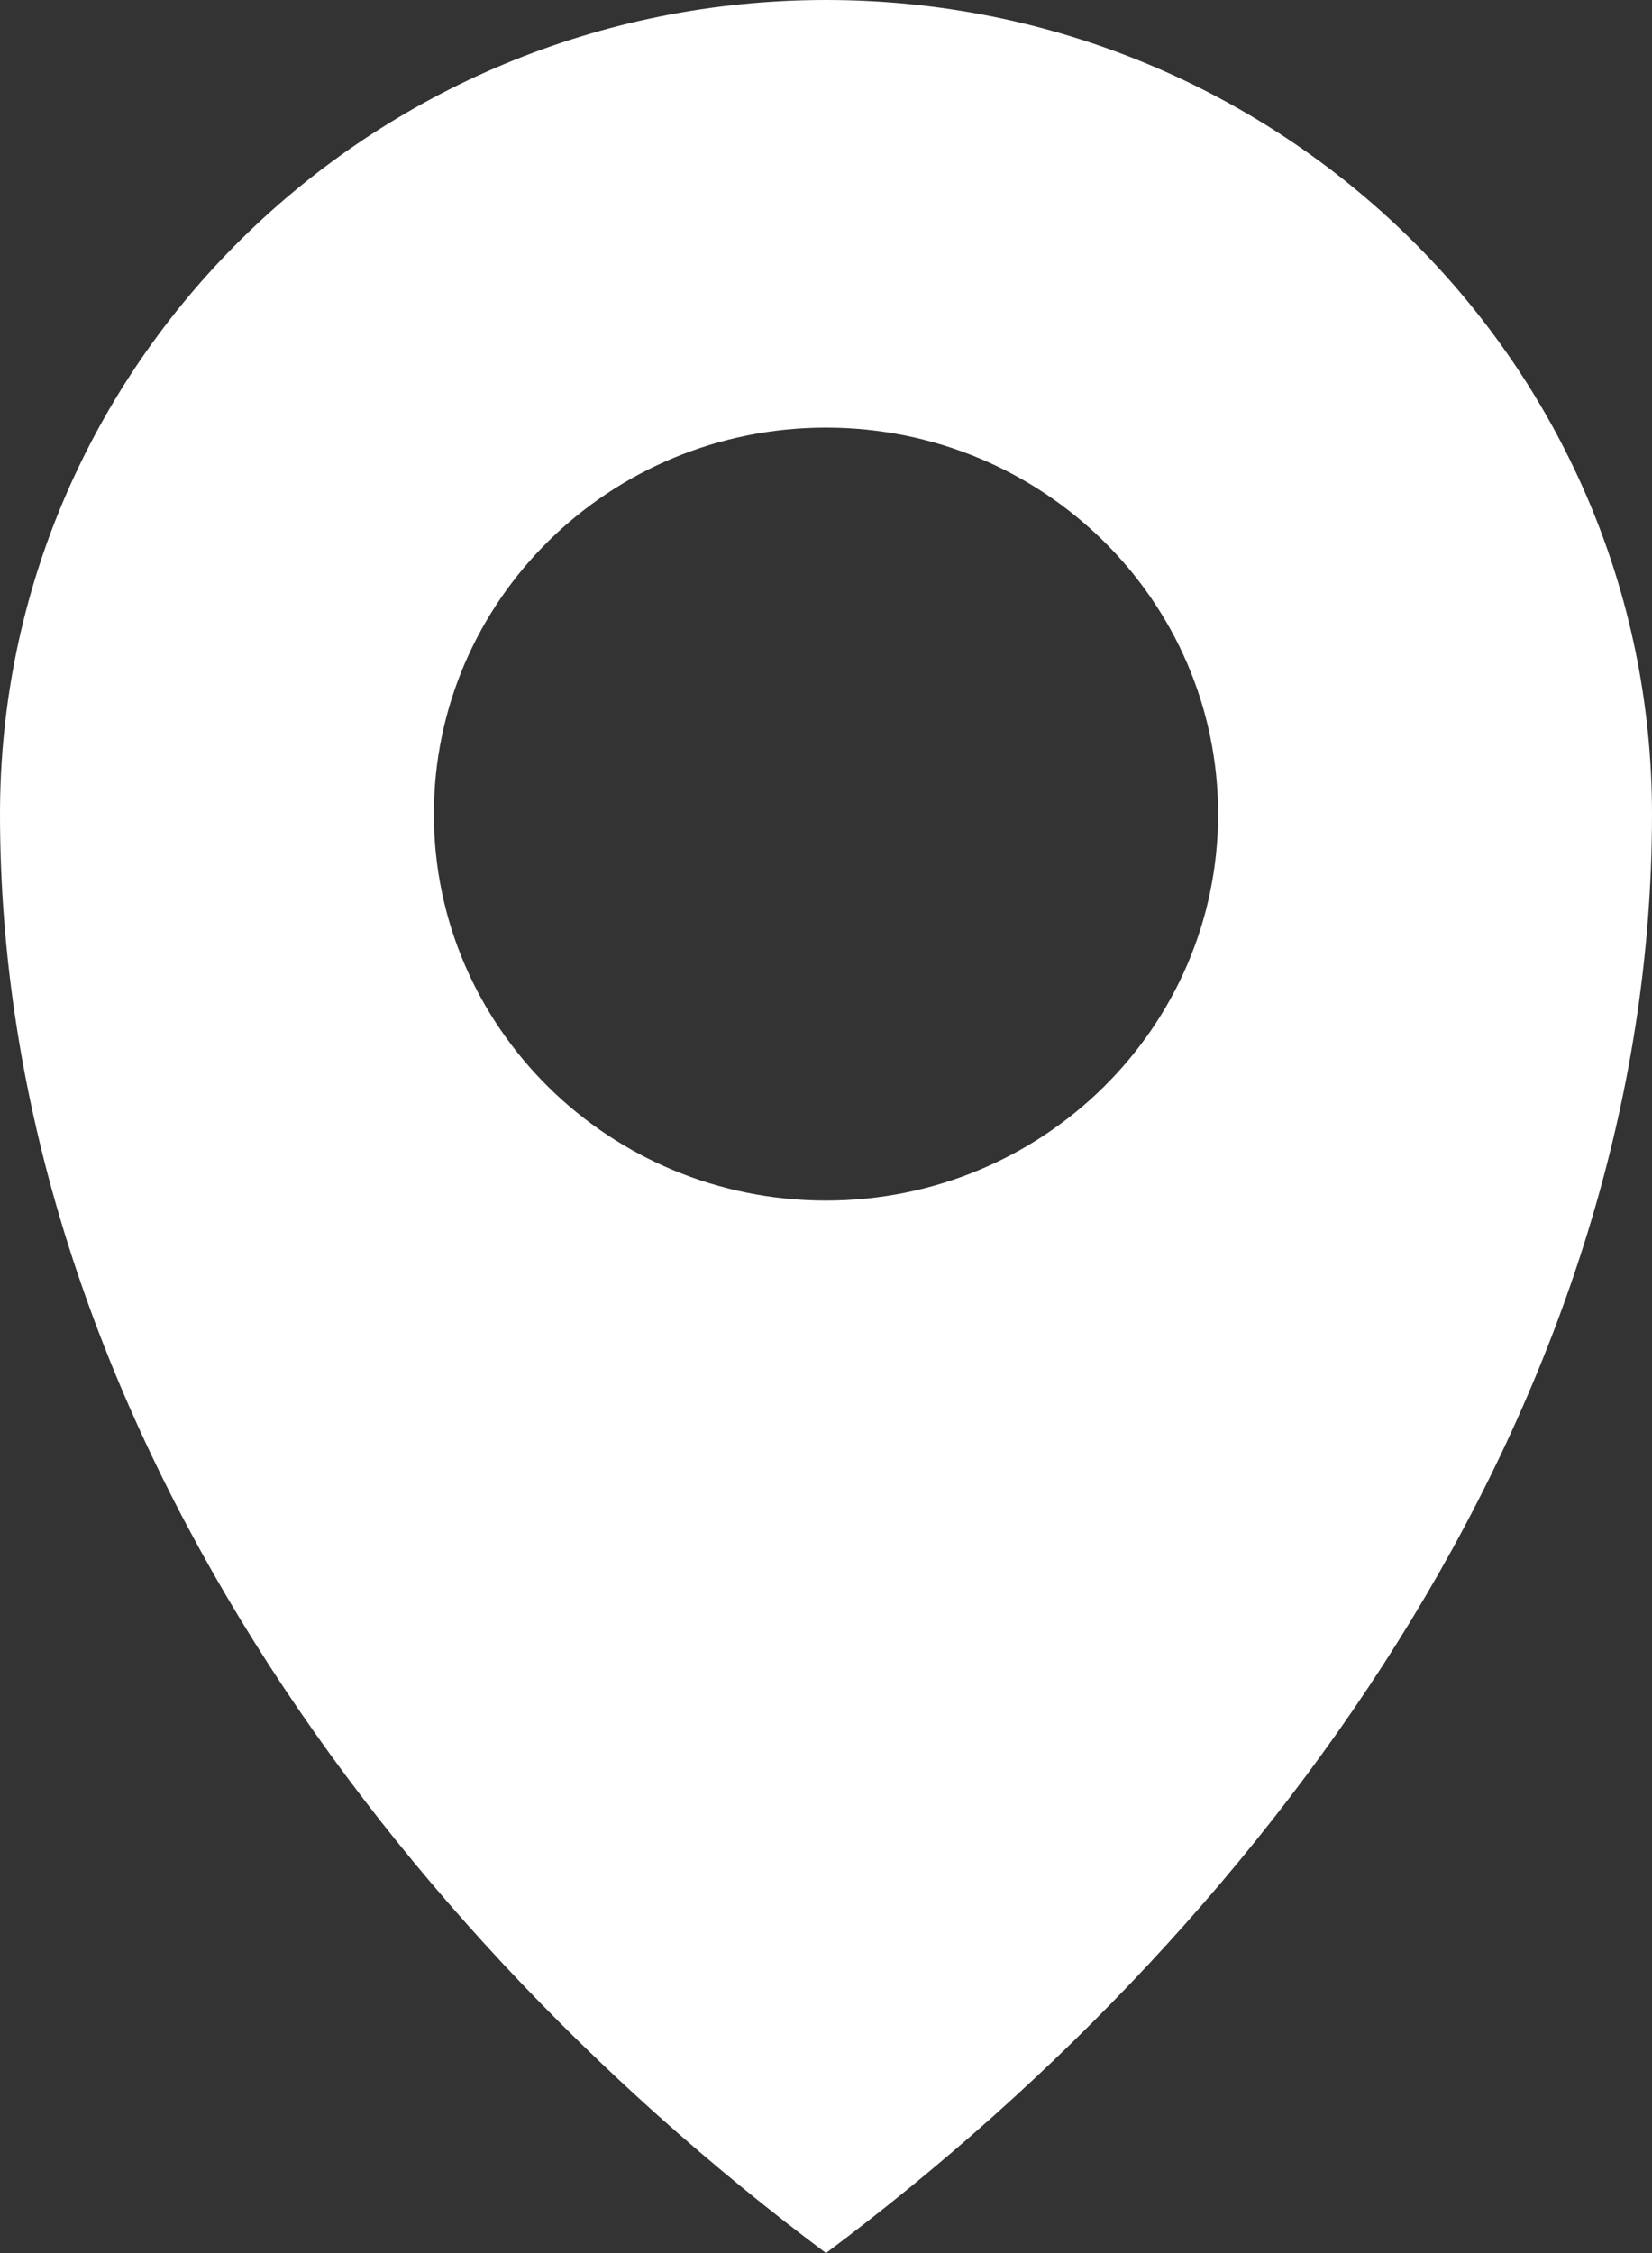 <svg width="11" height="15" viewBox="0 0 11 15" fill="none" xmlns="http://www.w3.org/2000/svg">
<rect x="0" y="0" width="11" height="15" fill="#333333" stroke="none"/>
<path fill-rule="evenodd" clip-rule="evenodd" d="M5.5 15C8.56 12.711 11 9.241 11 5.42C11 2.427 8.538 0 5.5 0C2.463 0 0 2.427 0 5.42C0 9.241 2.44 12.711 5.5 15ZM5.5 2.847C6.942 2.847 8.111 3.999 8.111 5.42C8.111 6.841 6.942 7.993 5.5 7.993C4.058 7.993 2.889 6.841 2.889 5.42C2.889 3.999 4.058 2.847 5.5 2.847Z" fill="white"/>
</svg>

